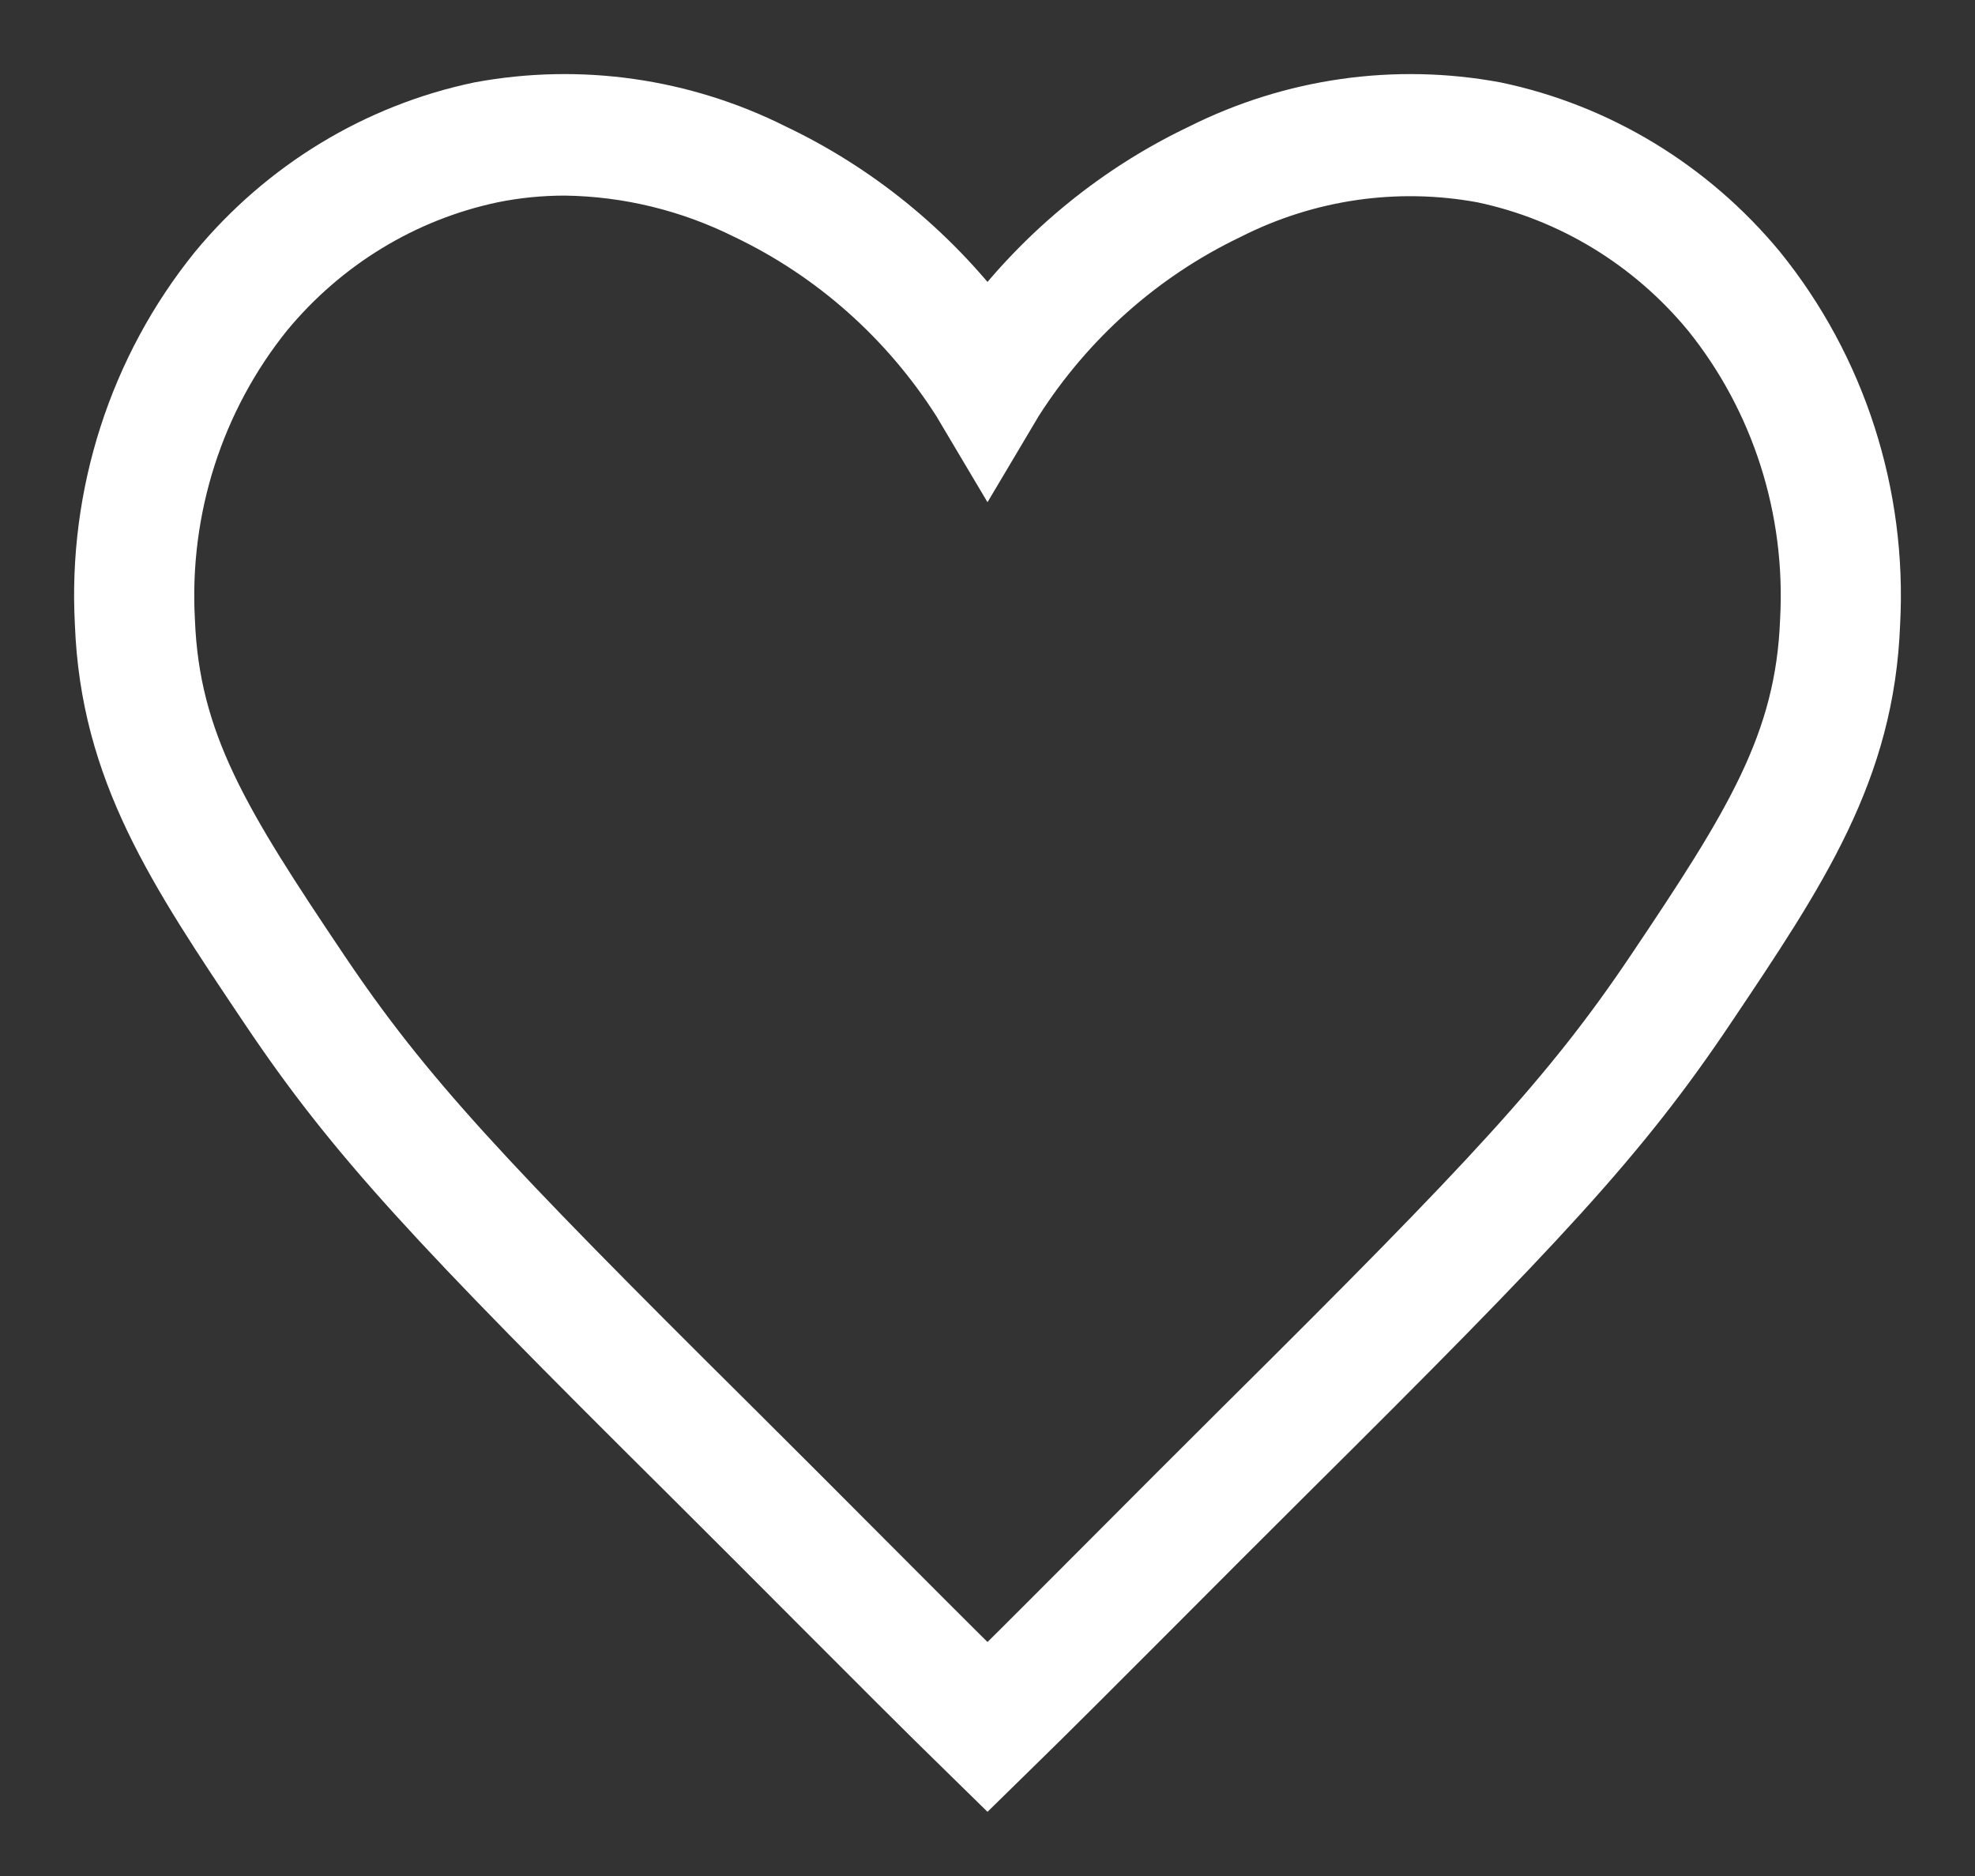<svg width="20" height="19" viewBox="0 0 20 19" fill="none" xmlns="http://www.w3.org/2000/svg">
<rect x="0" y="0" width="20" height="19" fill="#333333" stroke="none"/>
<path d="M10 18L9.754 17.759C9.335 17.351 8.827 16.841 8.264 16.277C7.849 15.861 7.404 15.414 6.943 14.956C4.383 12.414 3.564 11.54 2.684 10.228C1.744 8.828 1.065 7.816 1.008 6.313C0.938 5.004 1.353 3.716 2.169 2.708C2.861 1.872 3.806 1.299 4.852 1.08C5.869 0.891 6.919 1.04 7.848 1.506C8.689 1.906 9.426 2.505 10 3.253C10.574 2.505 11.311 1.906 12.152 1.506C13.081 1.04 14.13 0.891 15.148 1.08C16.194 1.299 17.139 1.872 17.831 2.708C18.647 3.716 19.062 5.004 18.992 6.313C18.935 7.816 18.256 8.828 17.316 10.228C16.436 11.54 15.617 12.414 13.057 14.956C12.596 15.414 12.151 15.861 11.736 16.277C11.173 16.841 10.665 17.351 10.246 17.759L10 18ZM5.72 1.731C5.475 1.731 5.23 1.755 4.989 1.804C4.102 1.991 3.301 2.478 2.714 3.188C2.016 4.054 1.662 5.161 1.724 6.284C1.771 7.516 2.288 8.34 3.274 9.808C4.119 11.067 4.921 11.924 7.441 14.425C7.903 14.884 8.349 15.332 8.765 15.749C9.219 16.204 9.636 16.623 10 16.982C10.364 16.623 10.781 16.204 11.235 15.749C11.651 15.332 12.097 14.884 12.559 14.425C15.079 11.924 15.881 11.067 16.726 9.808C17.712 8.34 18.229 7.516 18.276 6.284C18.338 5.161 17.985 4.054 17.286 3.188C16.699 2.478 15.898 1.991 15.011 1.804C14.14 1.643 13.242 1.774 12.449 2.177C11.577 2.595 10.834 3.254 10.306 4.082L10 4.597L9.694 4.082C9.166 3.254 8.424 2.595 7.551 2.177C6.98 1.892 6.355 1.739 5.72 1.731Z" fill="white" stroke="white" stroke-width="0.5"/>
</svg>
